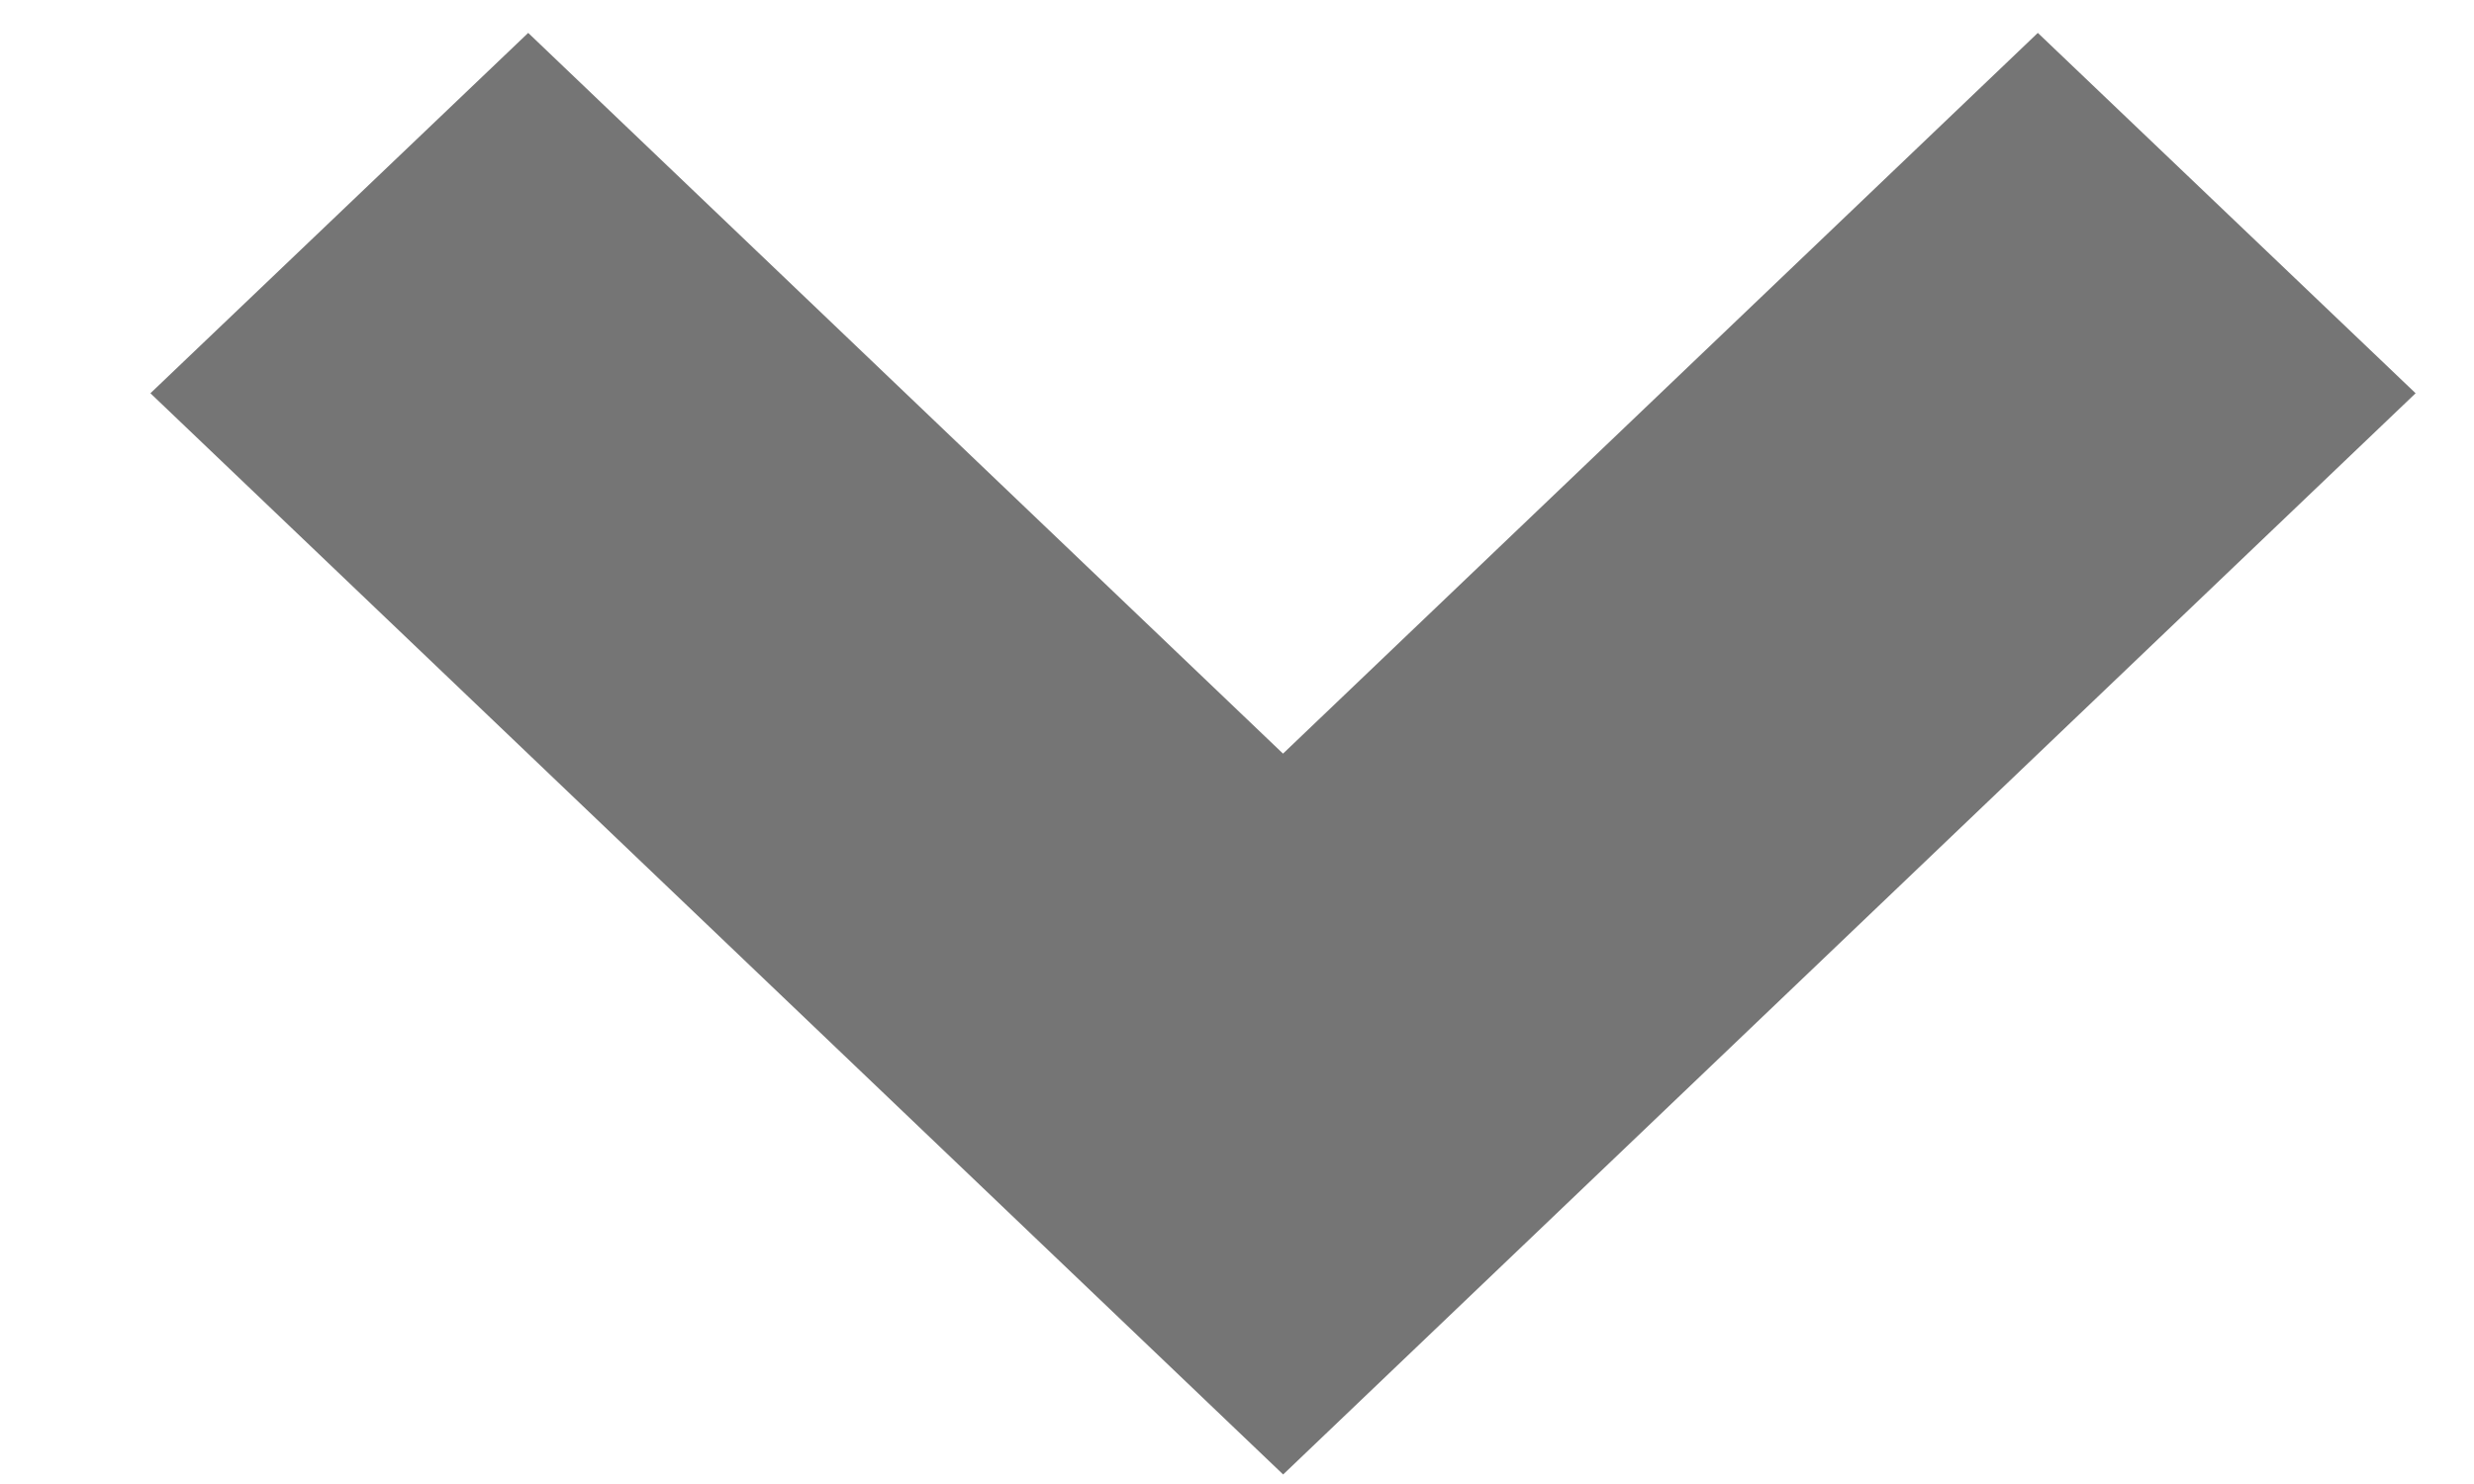 <svg width="10" height="6" viewBox="0 0 10 6" fill="none" xmlns="http://www.w3.org/2000/svg">
<path d="M5.186 5.961L0.608 1.59L2.135 0.133L5.186 3.047L8.237 0.133L9.764 1.59L5.186 5.962V5.961Z" fill="#757575"/>
</svg>
